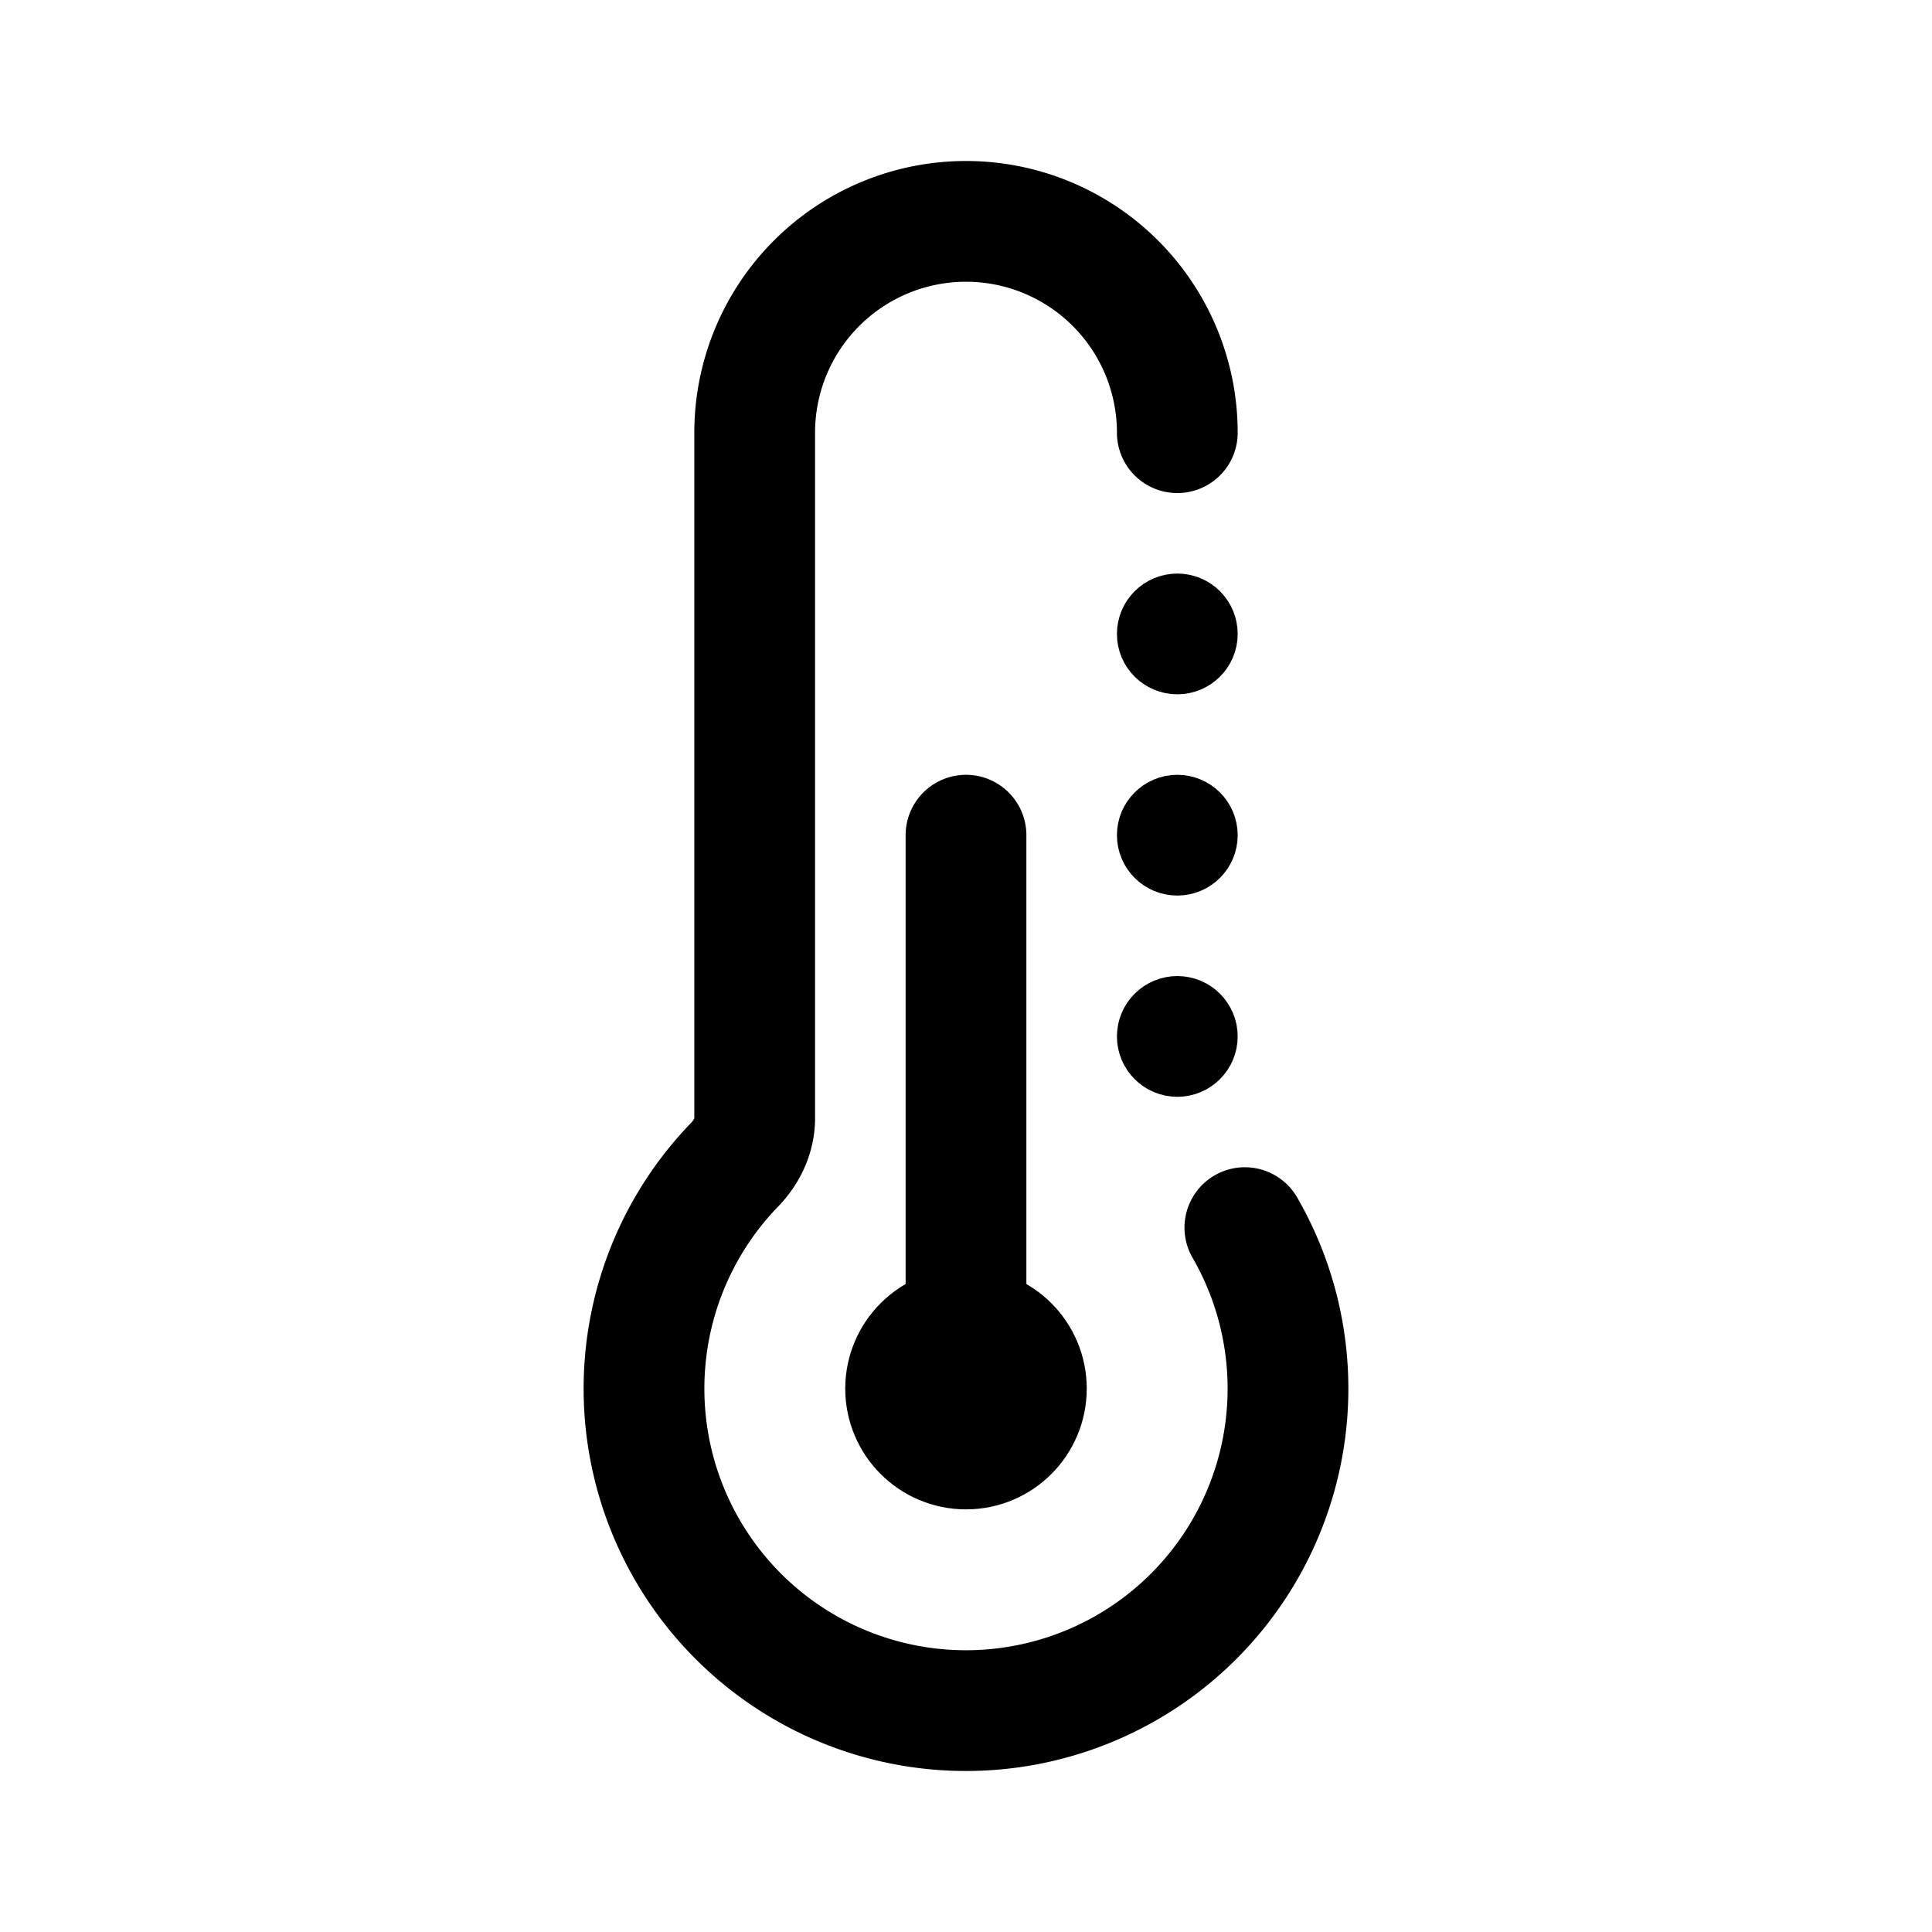 <svg xmlns="http://www.w3.org/2000/svg" width="192" height="192" fill="none" viewBox="0 0 192 192"><circle cx="96" cy="138" r="6" stroke="#000" stroke-linecap="round" stroke-linejoin="round" stroke-width="12"/><circle cx="117" cy="63" r="3" stroke="#000" stroke-linecap="round" stroke-linejoin="round" stroke-width="6"/><circle cx="117" cy="103" r="3" stroke="#000" stroke-linecap="round" stroke-linejoin="round" stroke-width="6"/><circle cx="117" cy="83" r="3" stroke="#000" stroke-linecap="round" stroke-linejoin="round" stroke-width="6"/><path stroke="#000" stroke-linecap="round" stroke-linejoin="round" stroke-width="12" d="M117 43a21 21 0 0 0-42 0m48.713 79a32.002 32.002 0 0 1-35.995 46.91 32 32 0 0 1-14.701-53.176c1.208-1.247 1.983-2.876 1.983-4.613V43m21 40v55"/></svg>